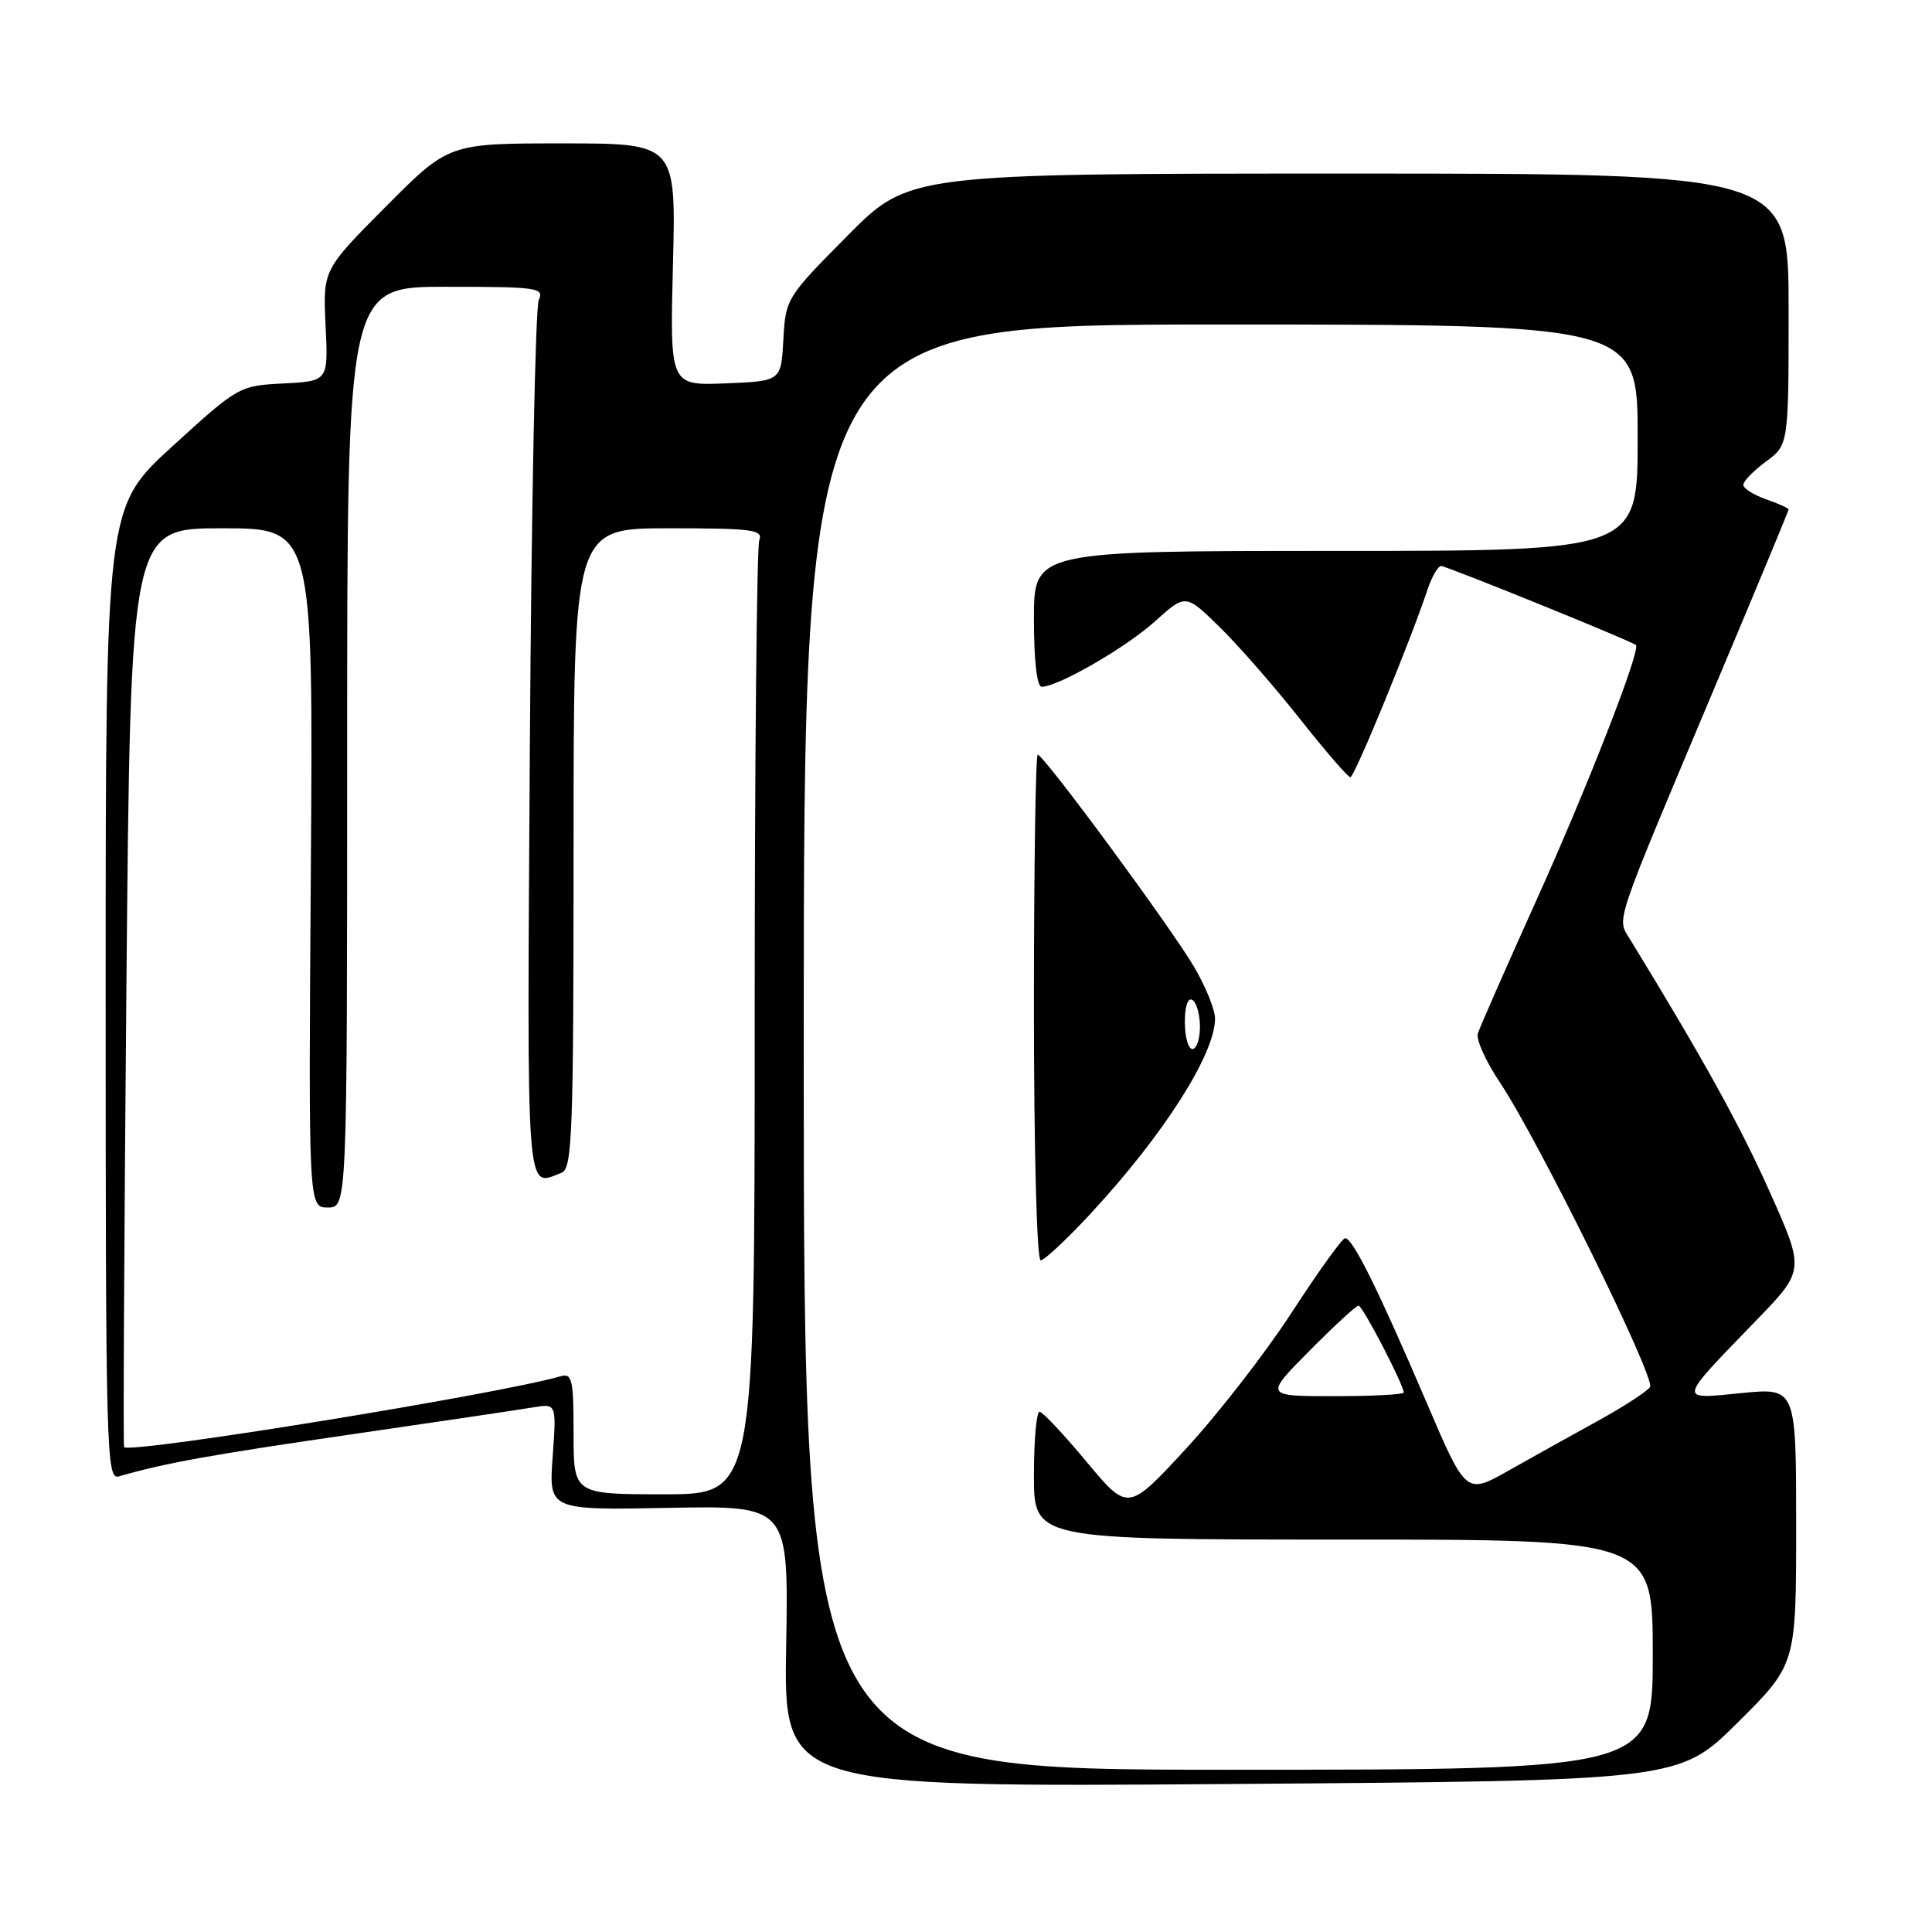 <?xml version="1.0" encoding="UTF-8" standalone="no"?>
<!DOCTYPE svg PUBLIC "-//W3C//DTD SVG 1.1//EN" "http://www.w3.org/Graphics/SVG/1.1/DTD/svg11.dtd" >
<svg xmlns="http://www.w3.org/2000/svg" xmlns:xlink="http://www.w3.org/1999/xlink" version="1.1" viewBox="0 0 256 256">
 <g >
 <path fill="currentColor"
d=" M 230.25 228.25 C 238.00 220.55 238.00 220.55 238.00 202.21 C 238.00 183.88 238.00 183.88 230.75 184.59 C 222.27 185.43 222.18 185.84 232.76 174.91 C 239.14 168.31 239.14 168.31 234.49 157.91 C 230.59 149.18 225.71 140.35 216.00 124.48 C 214.22 121.56 213.60 123.41 227.38 90.66 C 232.67 78.10 237.00 67.68 237.00 67.51 C 237.00 67.34 235.65 66.73 234.00 66.15 C 232.35 65.57 231.00 64.72 231.00 64.24 C 231.00 63.76 232.35 62.38 234.00 61.16 C 237.00 58.94 237.00 58.94 237.00 40.97 C 237.00 23.00 237.00 23.00 178.73 23.00 C 120.46 23.00 120.46 23.00 112.28 31.25 C 104.22 39.38 104.09 39.58 103.80 45.00 C 103.50 50.50 103.50 50.50 96.13 50.80 C 88.76 51.09 88.76 51.09 89.17 35.05 C 89.58 19.00 89.58 19.00 74.52 19.00 C 59.46 19.00 59.46 19.00 51.12 27.38 C 42.79 35.76 42.79 35.76 43.14 43.13 C 43.50 50.50 43.50 50.50 37.57 50.81 C 31.69 51.11 31.57 51.18 22.82 59.16 C 14.00 67.22 14.00 67.22 14.00 131.68 C 14.00 192.59 14.10 196.11 15.75 195.63 C 21.82 193.87 27.78 192.79 46.50 190.07 C 58.05 188.39 68.90 186.78 70.62 186.49 C 73.74 185.96 73.74 185.96 73.23 193.03 C 72.72 200.10 72.72 200.10 88.61 199.80 C 104.50 199.50 104.50 199.50 104.17 218.16 C 103.85 236.82 103.85 236.82 163.17 236.39 C 222.50 235.95 222.50 235.95 230.25 228.25 Z  M 106.50 138.75 C 106.50 43.00 106.50 43.00 161.75 43.00 C 217.00 43.00 217.00 43.00 217.00 58.00 C 217.00 73.00 217.00 73.00 177.00 73.00 C 137.00 73.00 137.00 73.00 137.00 82.00 C 137.00 87.53 137.40 91.00 138.03 91.00 C 140.20 91.00 149.24 85.78 153.08 82.30 C 157.10 78.68 157.10 78.68 161.61 83.09 C 164.09 85.52 168.88 90.99 172.24 95.25 C 175.61 99.51 178.62 102.99 178.93 102.99 C 179.47 102.98 186.75 85.28 189.11 78.25 C 189.70 76.46 190.54 75.00 190.96 75.00 C 191.68 75.00 216.18 84.94 216.77 85.47 C 217.45 86.07 210.34 104.31 203.63 119.18 C 199.58 128.16 196.07 136.15 195.82 136.94 C 195.57 137.74 196.89 140.66 198.75 143.44 C 203.83 151.05 219.38 182.58 218.64 183.78 C 218.28 184.35 215.18 186.37 211.75 188.26 C 208.31 190.15 202.97 193.12 199.88 194.87 C 194.25 198.05 194.25 198.05 189.00 185.77 C 182.60 170.83 179.21 163.98 178.23 164.07 C 177.83 164.11 174.67 168.51 171.20 173.85 C 167.74 179.19 161.43 187.32 157.19 191.92 C 149.47 200.29 149.47 200.29 143.98 193.70 C 140.97 190.08 138.16 187.09 137.75 187.06 C 137.34 187.03 137.00 190.82 137.00 195.50 C 137.00 204.00 137.00 204.00 178.00 204.00 C 219.00 204.00 219.00 204.00 219.00 219.25 C 219.00 234.50 219.00 234.50 162.75 234.50 C 106.50 234.50 106.50 234.50 106.50 138.75 Z  M 144.55 160.77 C 154.19 150.36 161.00 139.68 161.00 134.96 C 161.00 133.80 159.77 130.75 158.26 128.18 C 155.21 122.96 138.30 100.00 137.50 100.00 C 137.23 100.00 137.00 115.07 137.00 133.50 C 137.00 152.47 137.39 167.00 137.89 167.00 C 138.38 167.00 141.38 164.20 144.55 160.77 Z  M 76.00 189.93 C 76.00 182.72 75.81 181.92 74.25 182.37 C 65.97 184.76 17.27 192.66 16.44 191.75 C 16.31 191.61 16.45 164.16 16.75 130.75 C 17.30 70.00 17.30 70.00 29.40 70.00 C 41.50 70.00 41.50 70.00 41.19 115.00 C 40.87 160.00 40.87 160.00 43.44 160.00 C 46.00 160.00 46.00 160.00 46.00 99.00 C 46.00 38.00 46.00 38.00 59.11 38.00 C 71.24 38.00 72.15 38.13 71.39 39.75 C 70.94 40.71 70.41 67.26 70.21 98.75 C 69.83 160.00 69.63 157.23 74.42 155.39 C 75.83 154.85 76.00 150.13 76.00 112.39 C 76.00 70.00 76.00 70.00 88.61 70.00 C 99.69 70.00 101.14 70.19 100.61 71.58 C 100.27 72.45 100.00 101.25 100.00 135.58 C 100.00 198.00 100.00 198.00 88.00 198.00 C 76.00 198.00 76.00 198.00 76.00 189.93 Z  M 173.50 179.00 C 176.77 175.70 179.70 173.00 180.01 173.00 C 180.55 173.00 186.00 183.49 186.00 184.52 C 186.00 184.78 181.85 185.00 176.78 185.00 C 167.56 185.00 167.56 185.00 173.50 179.00 Z  M 157.00 135.44 C 157.00 133.32 157.40 132.13 158.00 132.50 C 158.55 132.84 159.00 134.44 159.00 136.06 C 159.00 137.68 158.55 139.00 158.00 139.00 C 157.45 139.00 157.00 137.40 157.00 135.44 Z "/>
</g>
</svg>